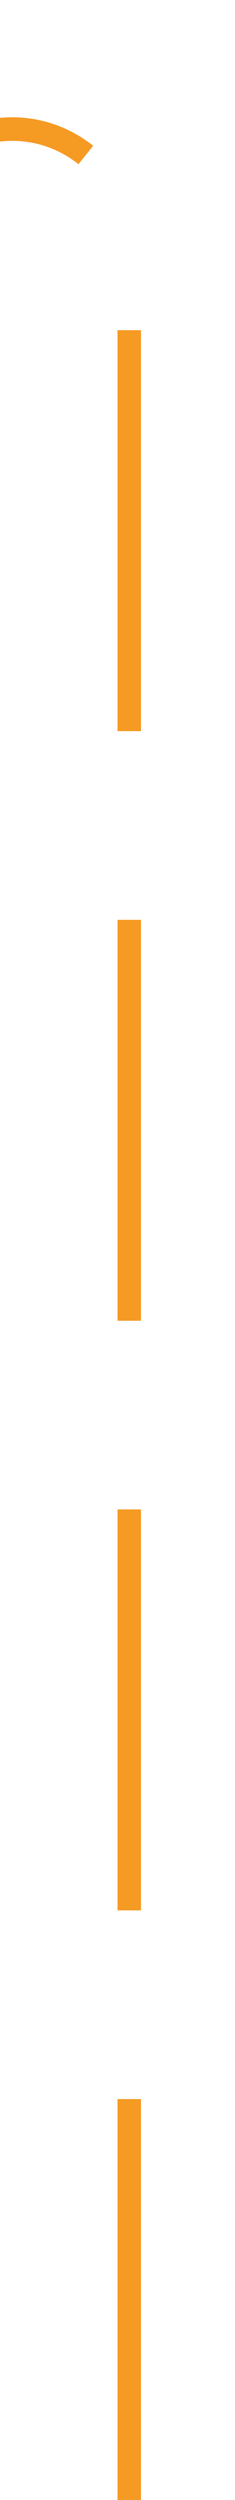 ﻿<?xml version="1.0" encoding="utf-8"?>
<svg version="1.1" xmlns:xlink="http://www.w3.org/1999/xlink" width="10px" height="106px" preserveAspectRatio="xMidYMin meet" viewBox="478 303  8 106" xmlns="http://www.w3.org/2000/svg">
  <path d="M 482.5 409  L 482.5 313  A 5 5 0 0 0 477 308.5 L 365 308.5  A 3 3 0 0 0 362 305.5 A 3 3 0 0 0 359 308.5 L 264 308.5  " stroke-width="1" stroke-dasharray="17,8" stroke="#f59a23" fill="none" />
  <path d="M 269.054 313.146  L 264.407 308.5  L 269.054 303.854  L 268.346 303.146  L 263.346 308.146  L 262.993 308.5  L 263.346 308.854  L 268.346 313.854  L 269.054 313.146  Z " fill-rule="nonzero" fill="#f59a23" stroke="none" />
</svg>